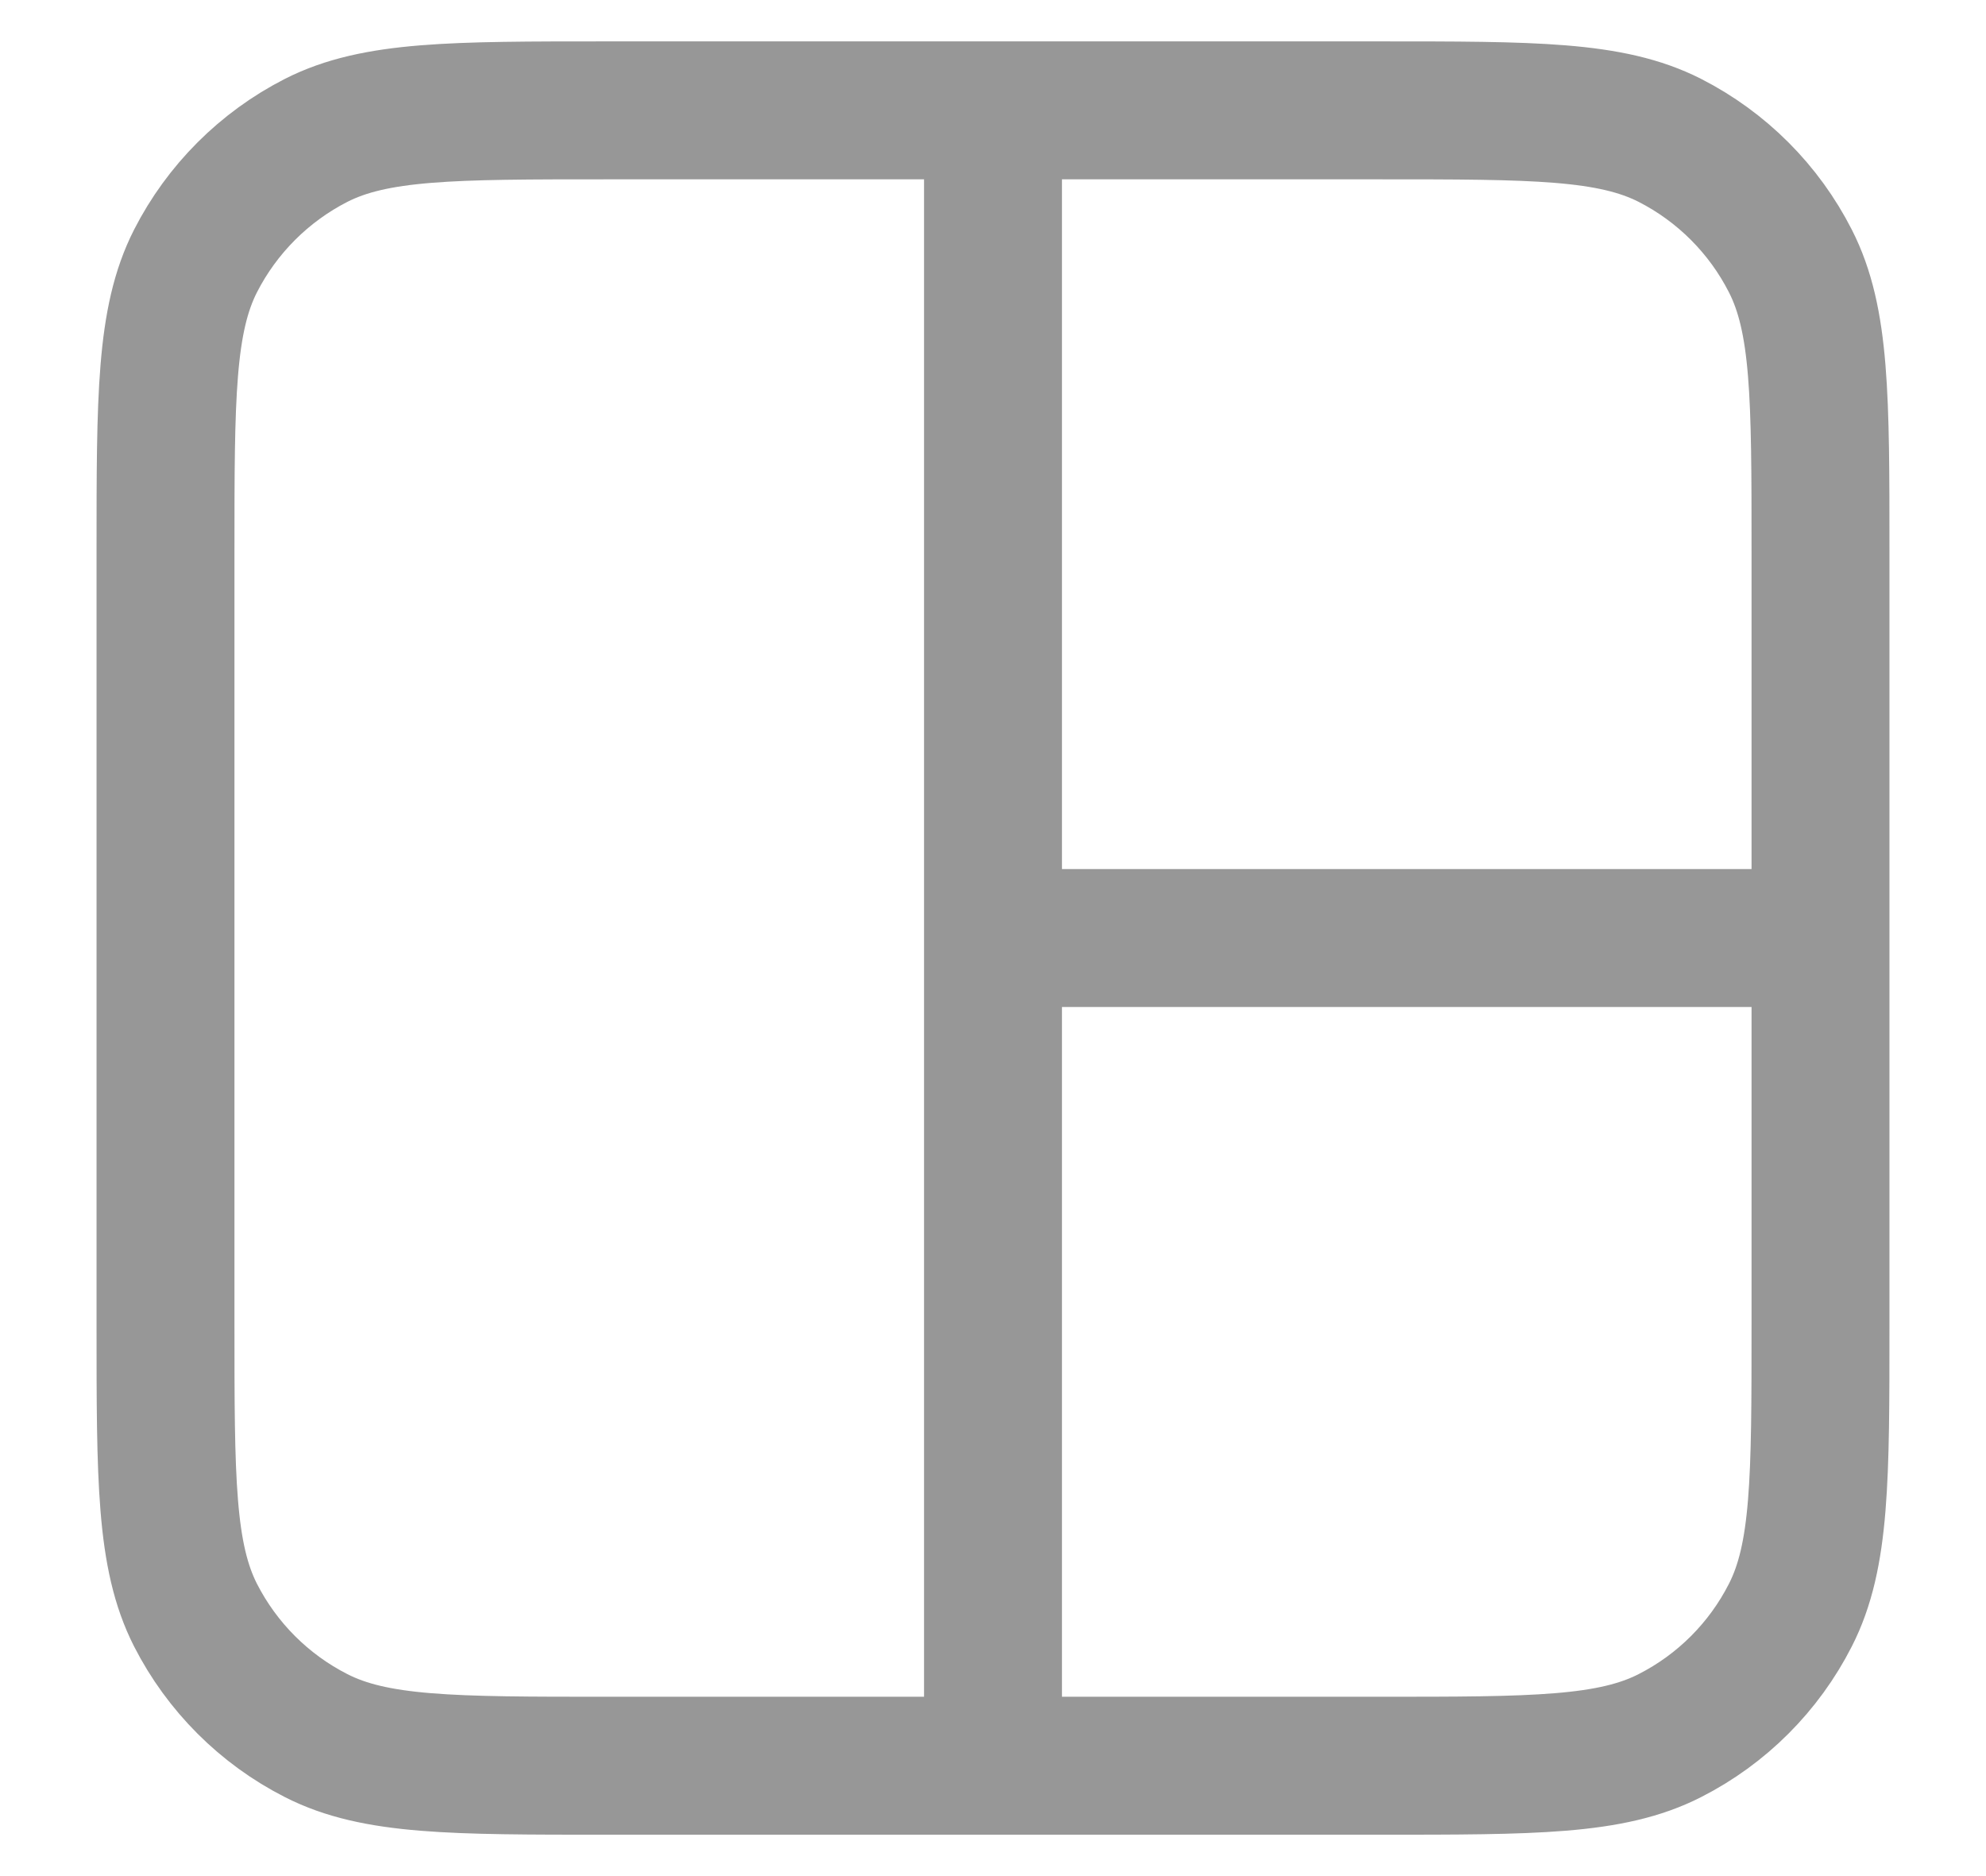<svg width="18" height="17" viewBox="0 0 18 17" fill="none" xmlns="http://www.w3.org/2000/svg">
<path d="M9 8.5L16.5 8.5M9 1L9 16M5.5 1H12.5C13.9 1 14.6 1 15.135 1.272C15.605 1.512 15.988 1.895 16.227 2.365C16.5 2.9 16.5 3.6 16.5 5V12C16.5 13.4 16.5 14.1 16.227 14.635C15.988 15.105 15.605 15.488 15.135 15.727C14.6 16 13.9 16 12.5 16H5.5C4.1 16 3.4 16 2.865 15.727C2.395 15.488 2.012 15.105 1.772 14.635C1.5 14.1 1.5 13.4 1.5 12V5C1.5 3.6 1.5 2.9 1.772 2.365C2.012 1.895 2.395 1.512 2.865 1.272C3.4 1 4.1 1 5.5 1Z" stroke="#979797" stroke-width="1.25" stroke-linecap="round" stroke-linejoin="round"/>
</svg>

